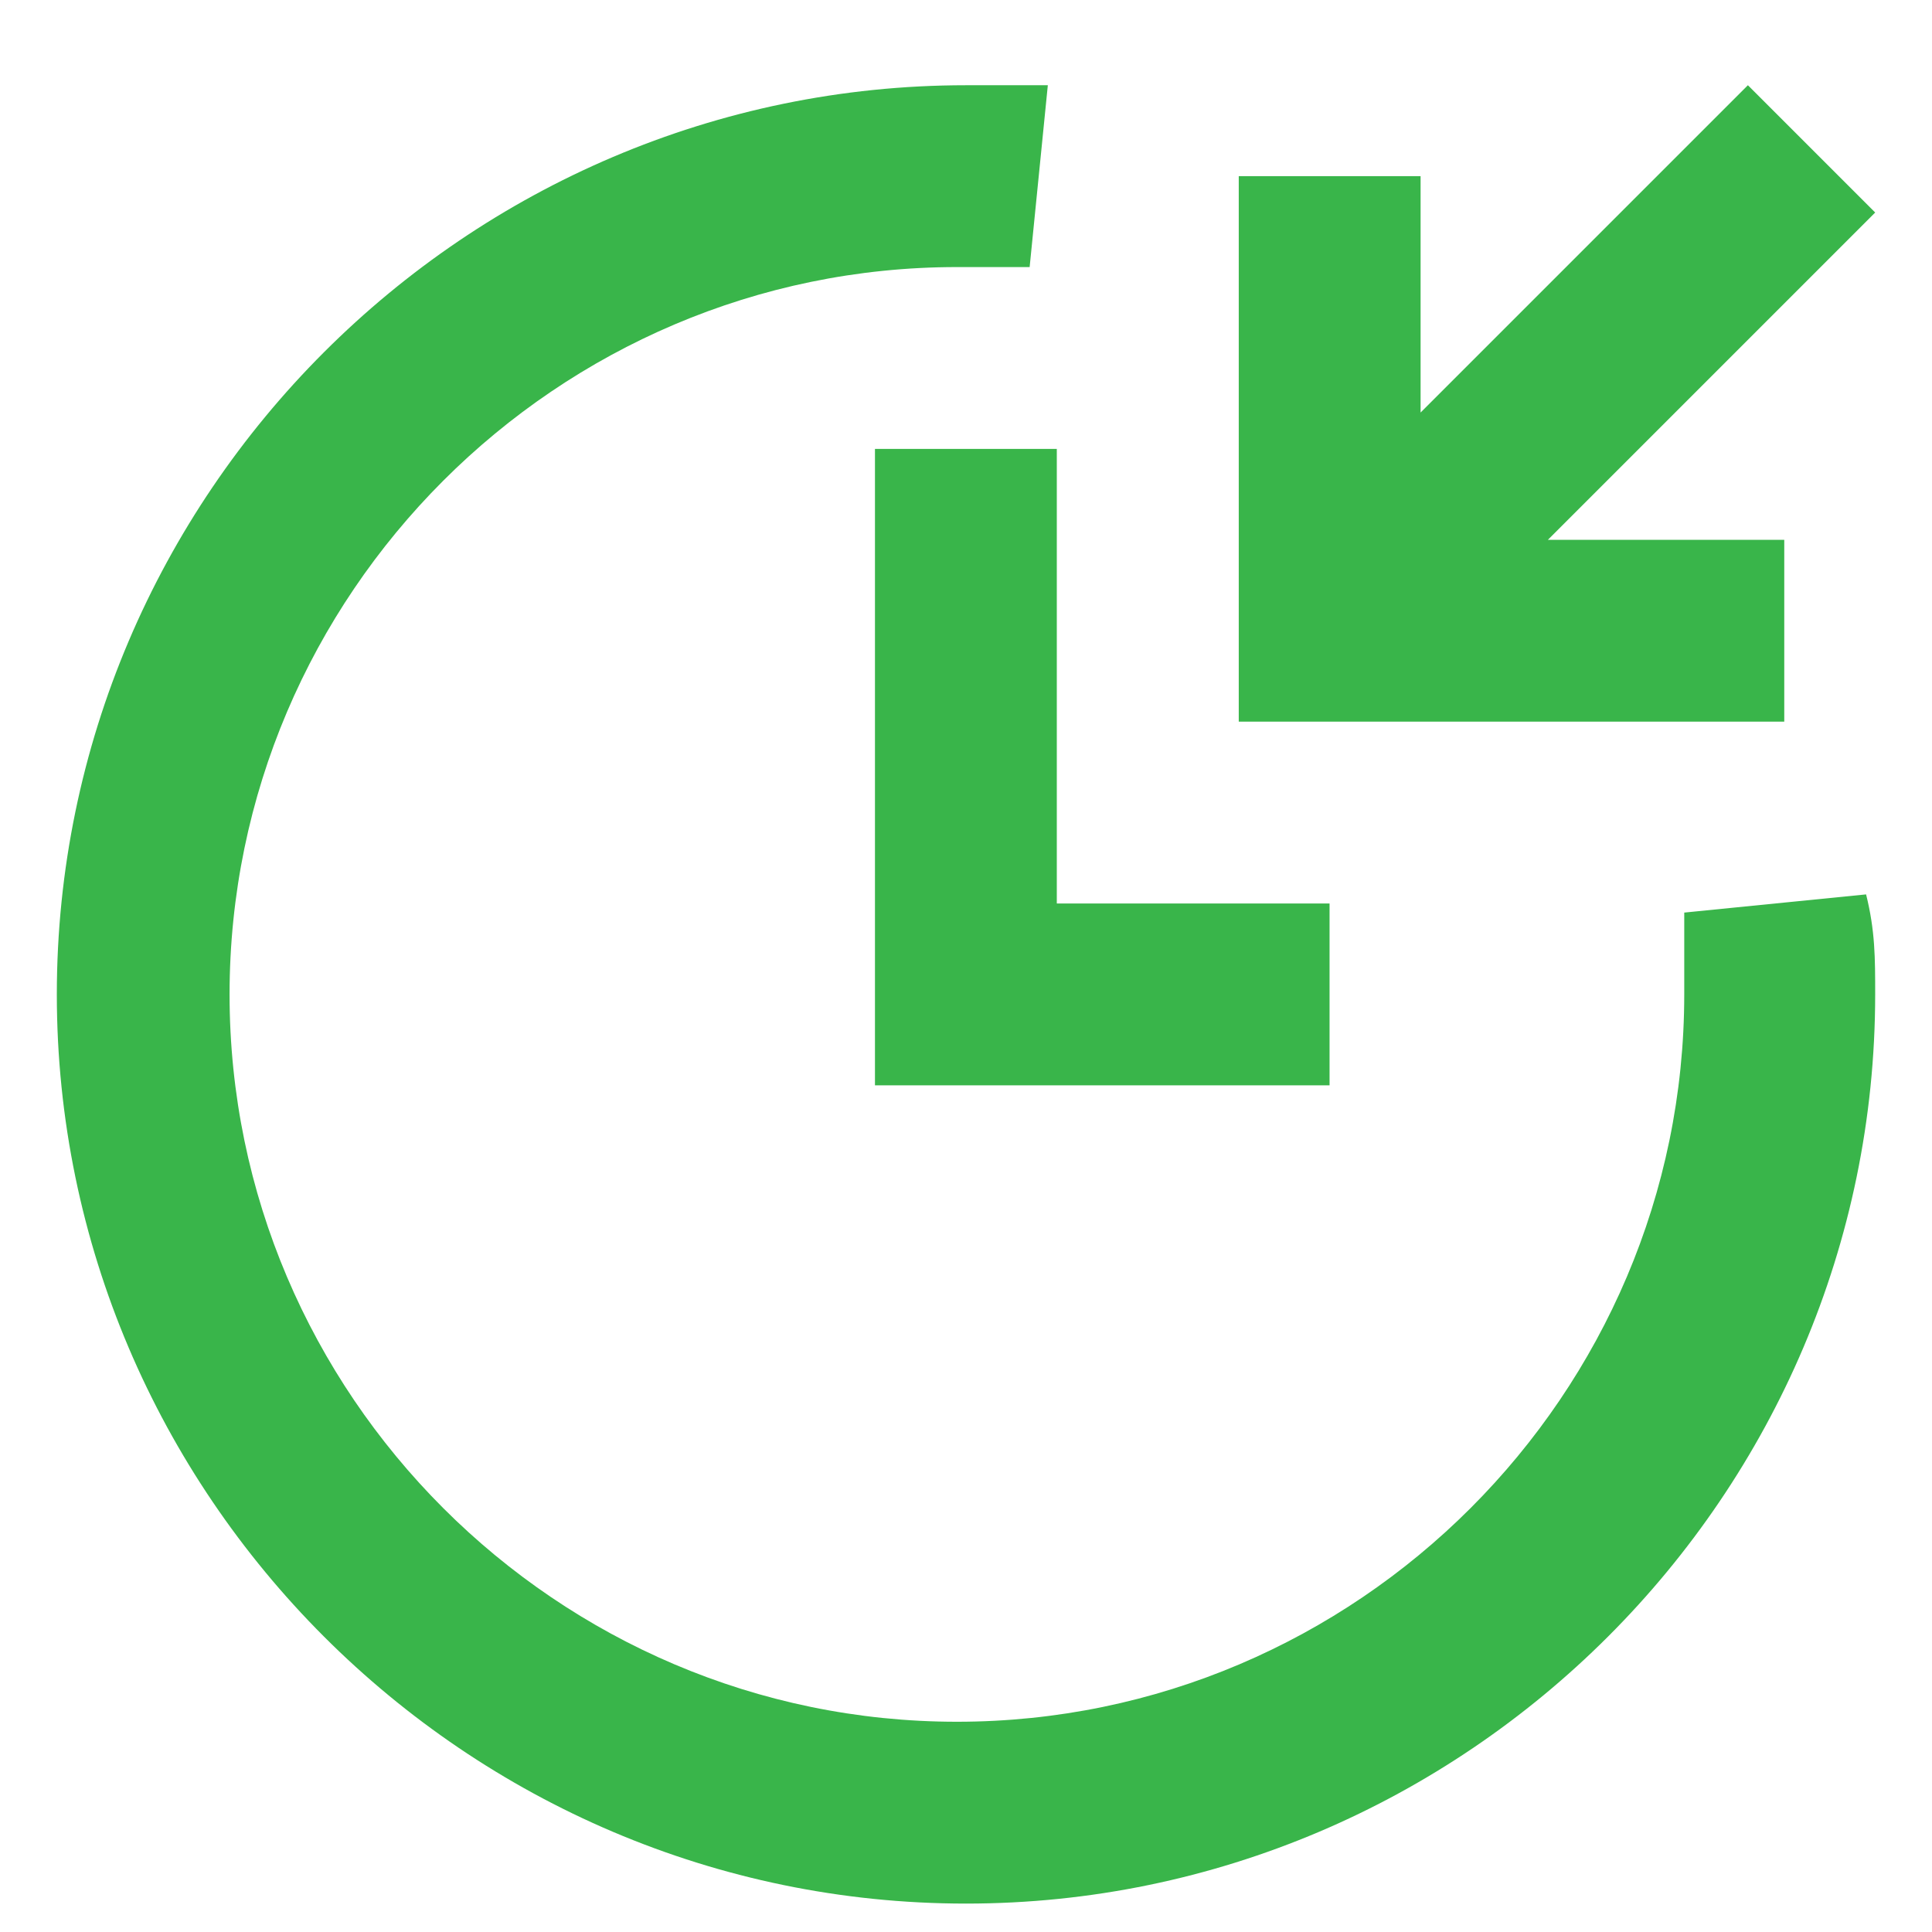 <svg width="17" height="17" viewBox="0 0 17 17" fill="none" xmlns="http://www.w3.org/2000/svg">
<g clip-path="url(#clip0_505_13960)">
<path d="M16.42 7.87L14.82 8.03C14.82 8.27 14.82 8.51 14.82 8.75C14.82 12.27 11.94 15.15 8.42 15.15C4.9 15.15 2.02 12.27 2.02 8.75C2.02 5.23 4.9 2.35 8.42 2.35C8.66 2.35 8.9 2.35 9.06 2.35L9.22 0.75C9.06 0.75 8.74 0.75 8.5 0.75C4.1 0.75 0.5 4.35 0.5 8.75C0.5 13.15 4.1 16.75 8.5 16.75C12.9 16.75 16.5 13.15 16.5 8.75C16.5 8.43 16.5 8.19 16.42 7.87Z" fill="#39B54A"/>
<path d="M9.299 7.95V3.95H7.699V9.55H11.699V7.95H9.299Z" fill="#39B54A"/>
<path d="M16.5 1.87L15.38 0.75L12.5 3.63V1.55H10.9V6.35H15.7V4.75H13.62L16.5 1.87Z" fill="#39B54A"/>
</g>
<defs>
<clipPath id="clip0_505_13960">
<rect width="16" height="16" fill="white" transform="translate(0.5 0.75)"/>
</clipPath>
</defs>
</svg>
